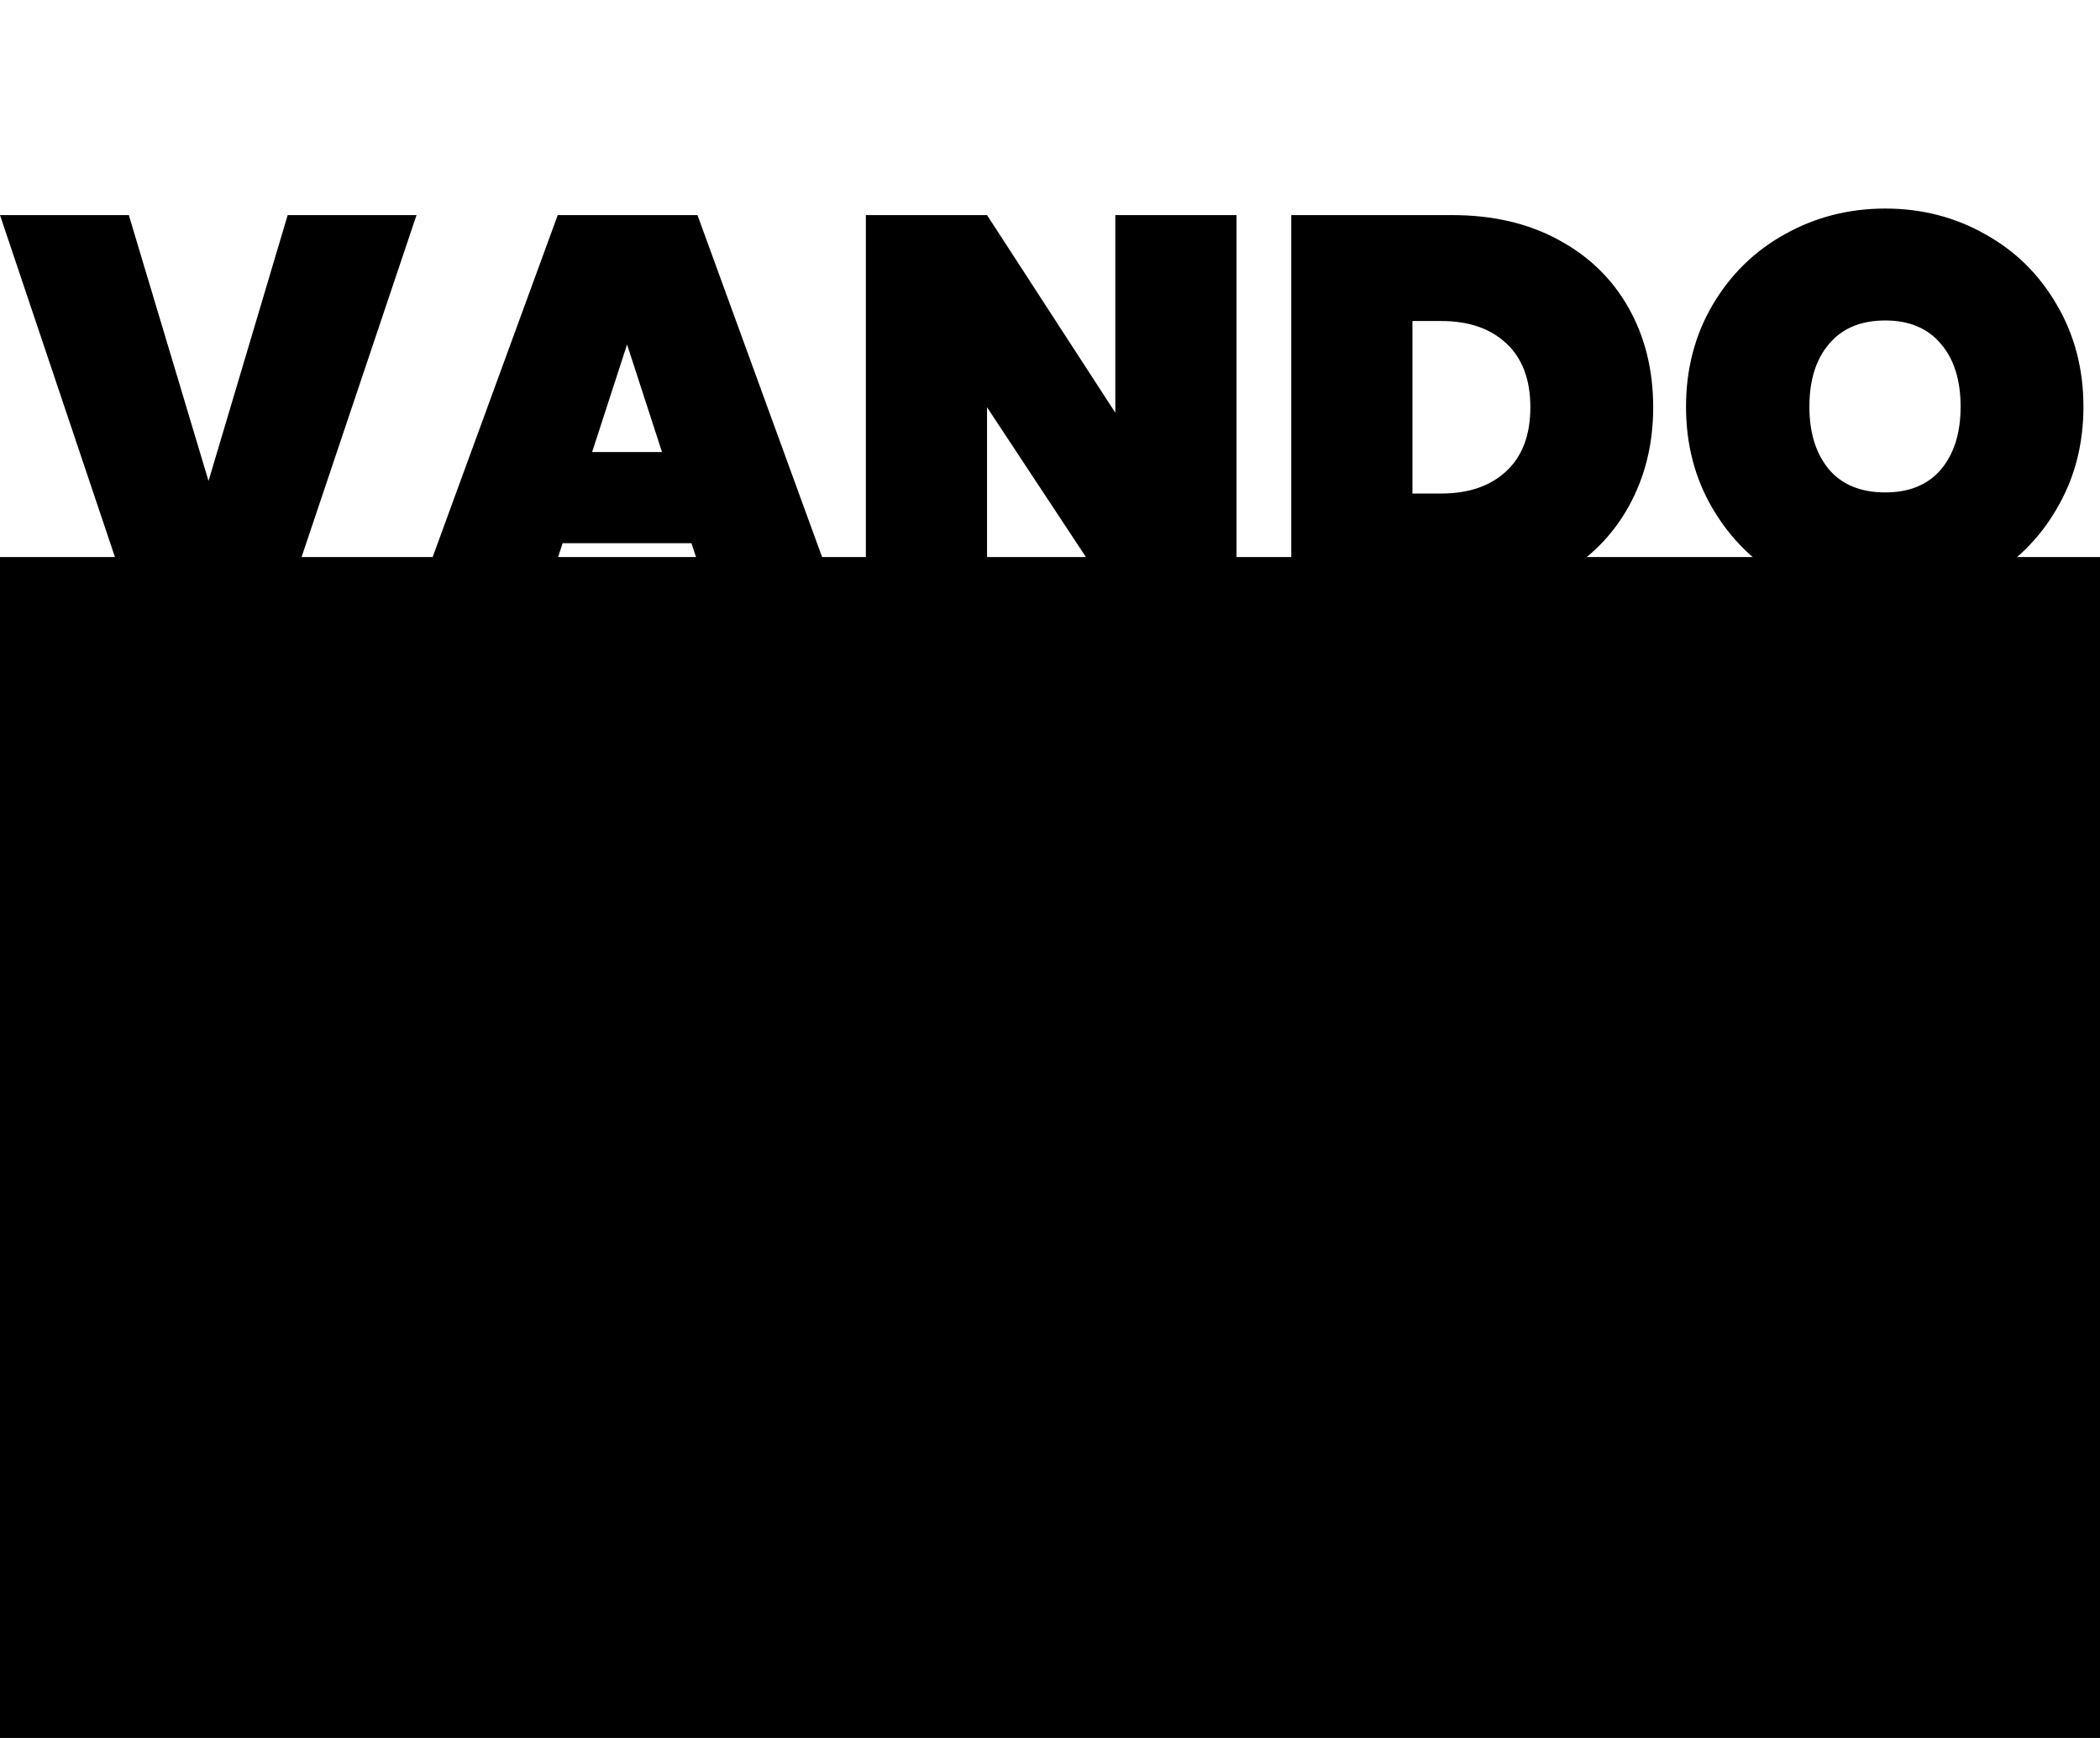 <svg width="377" height="312" viewBox="0 0 377 312" fill="none" xmlns="http://www.w3.org/2000/svg">
<path d="M74.774 38.616L51.45 108H23.324L0 38.616H23.128L37.436 86.342L51.646 38.616H74.774ZM124.136 97.514H101.008L97.578 108H74.744L100.126 38.616H125.214L150.498 108H127.566L124.136 97.514ZM118.844 81.148L112.572 61.842L106.3 81.148H118.844ZM221.983 108H200.227L177.197 73.112V108H155.441V38.616H177.197L200.227 74.092V38.616H221.983V108ZM260.722 38.616C267.974 38.616 274.311 40.086 279.734 43.026C285.222 45.966 289.436 50.049 292.376 55.276C295.316 60.503 296.786 66.448 296.786 73.112C296.786 79.711 295.316 85.656 292.376 90.948C289.436 96.24 285.222 100.421 279.734 103.492C274.311 106.497 267.974 108 260.722 108H231.812V38.616H260.722ZM258.762 88.596C263.662 88.596 267.549 87.257 270.424 84.578C273.299 81.899 274.736 78.077 274.736 73.112C274.736 68.147 273.299 64.325 270.424 61.646C267.549 58.967 263.662 57.628 258.762 57.628H253.568V88.596H258.762ZM338.452 108.686C331.919 108.686 325.908 107.151 320.42 104.08C314.998 101.009 310.686 96.763 307.484 91.34C304.283 85.917 302.682 79.809 302.682 73.014C302.682 66.219 304.283 60.111 307.484 54.688C310.686 49.265 314.998 45.051 320.42 42.046C325.908 38.975 331.919 37.44 338.452 37.44C344.986 37.44 350.964 38.975 356.386 42.046C361.809 45.051 366.088 49.265 369.224 54.688C372.426 60.111 374.026 66.219 374.026 73.014C374.026 79.809 372.426 85.917 369.224 91.34C366.088 96.763 361.776 101.009 356.288 104.08C350.866 107.151 344.92 108.686 338.452 108.686ZM338.452 88.4C342.764 88.4 346.096 87.028 348.448 84.284C350.8 81.475 351.976 77.718 351.976 73.014C351.976 68.245 350.8 64.488 348.448 61.744C346.096 58.935 342.764 57.53 338.452 57.53C334.075 57.53 330.71 58.935 328.358 61.744C326.006 64.488 324.83 68.245 324.83 73.014C324.83 77.718 326.006 81.475 328.358 84.284C330.71 87.028 334.075 88.4 338.452 88.4Z" fill="black"/>
<rect y="100" width="377" height="212" fill="black"/>
</svg>
